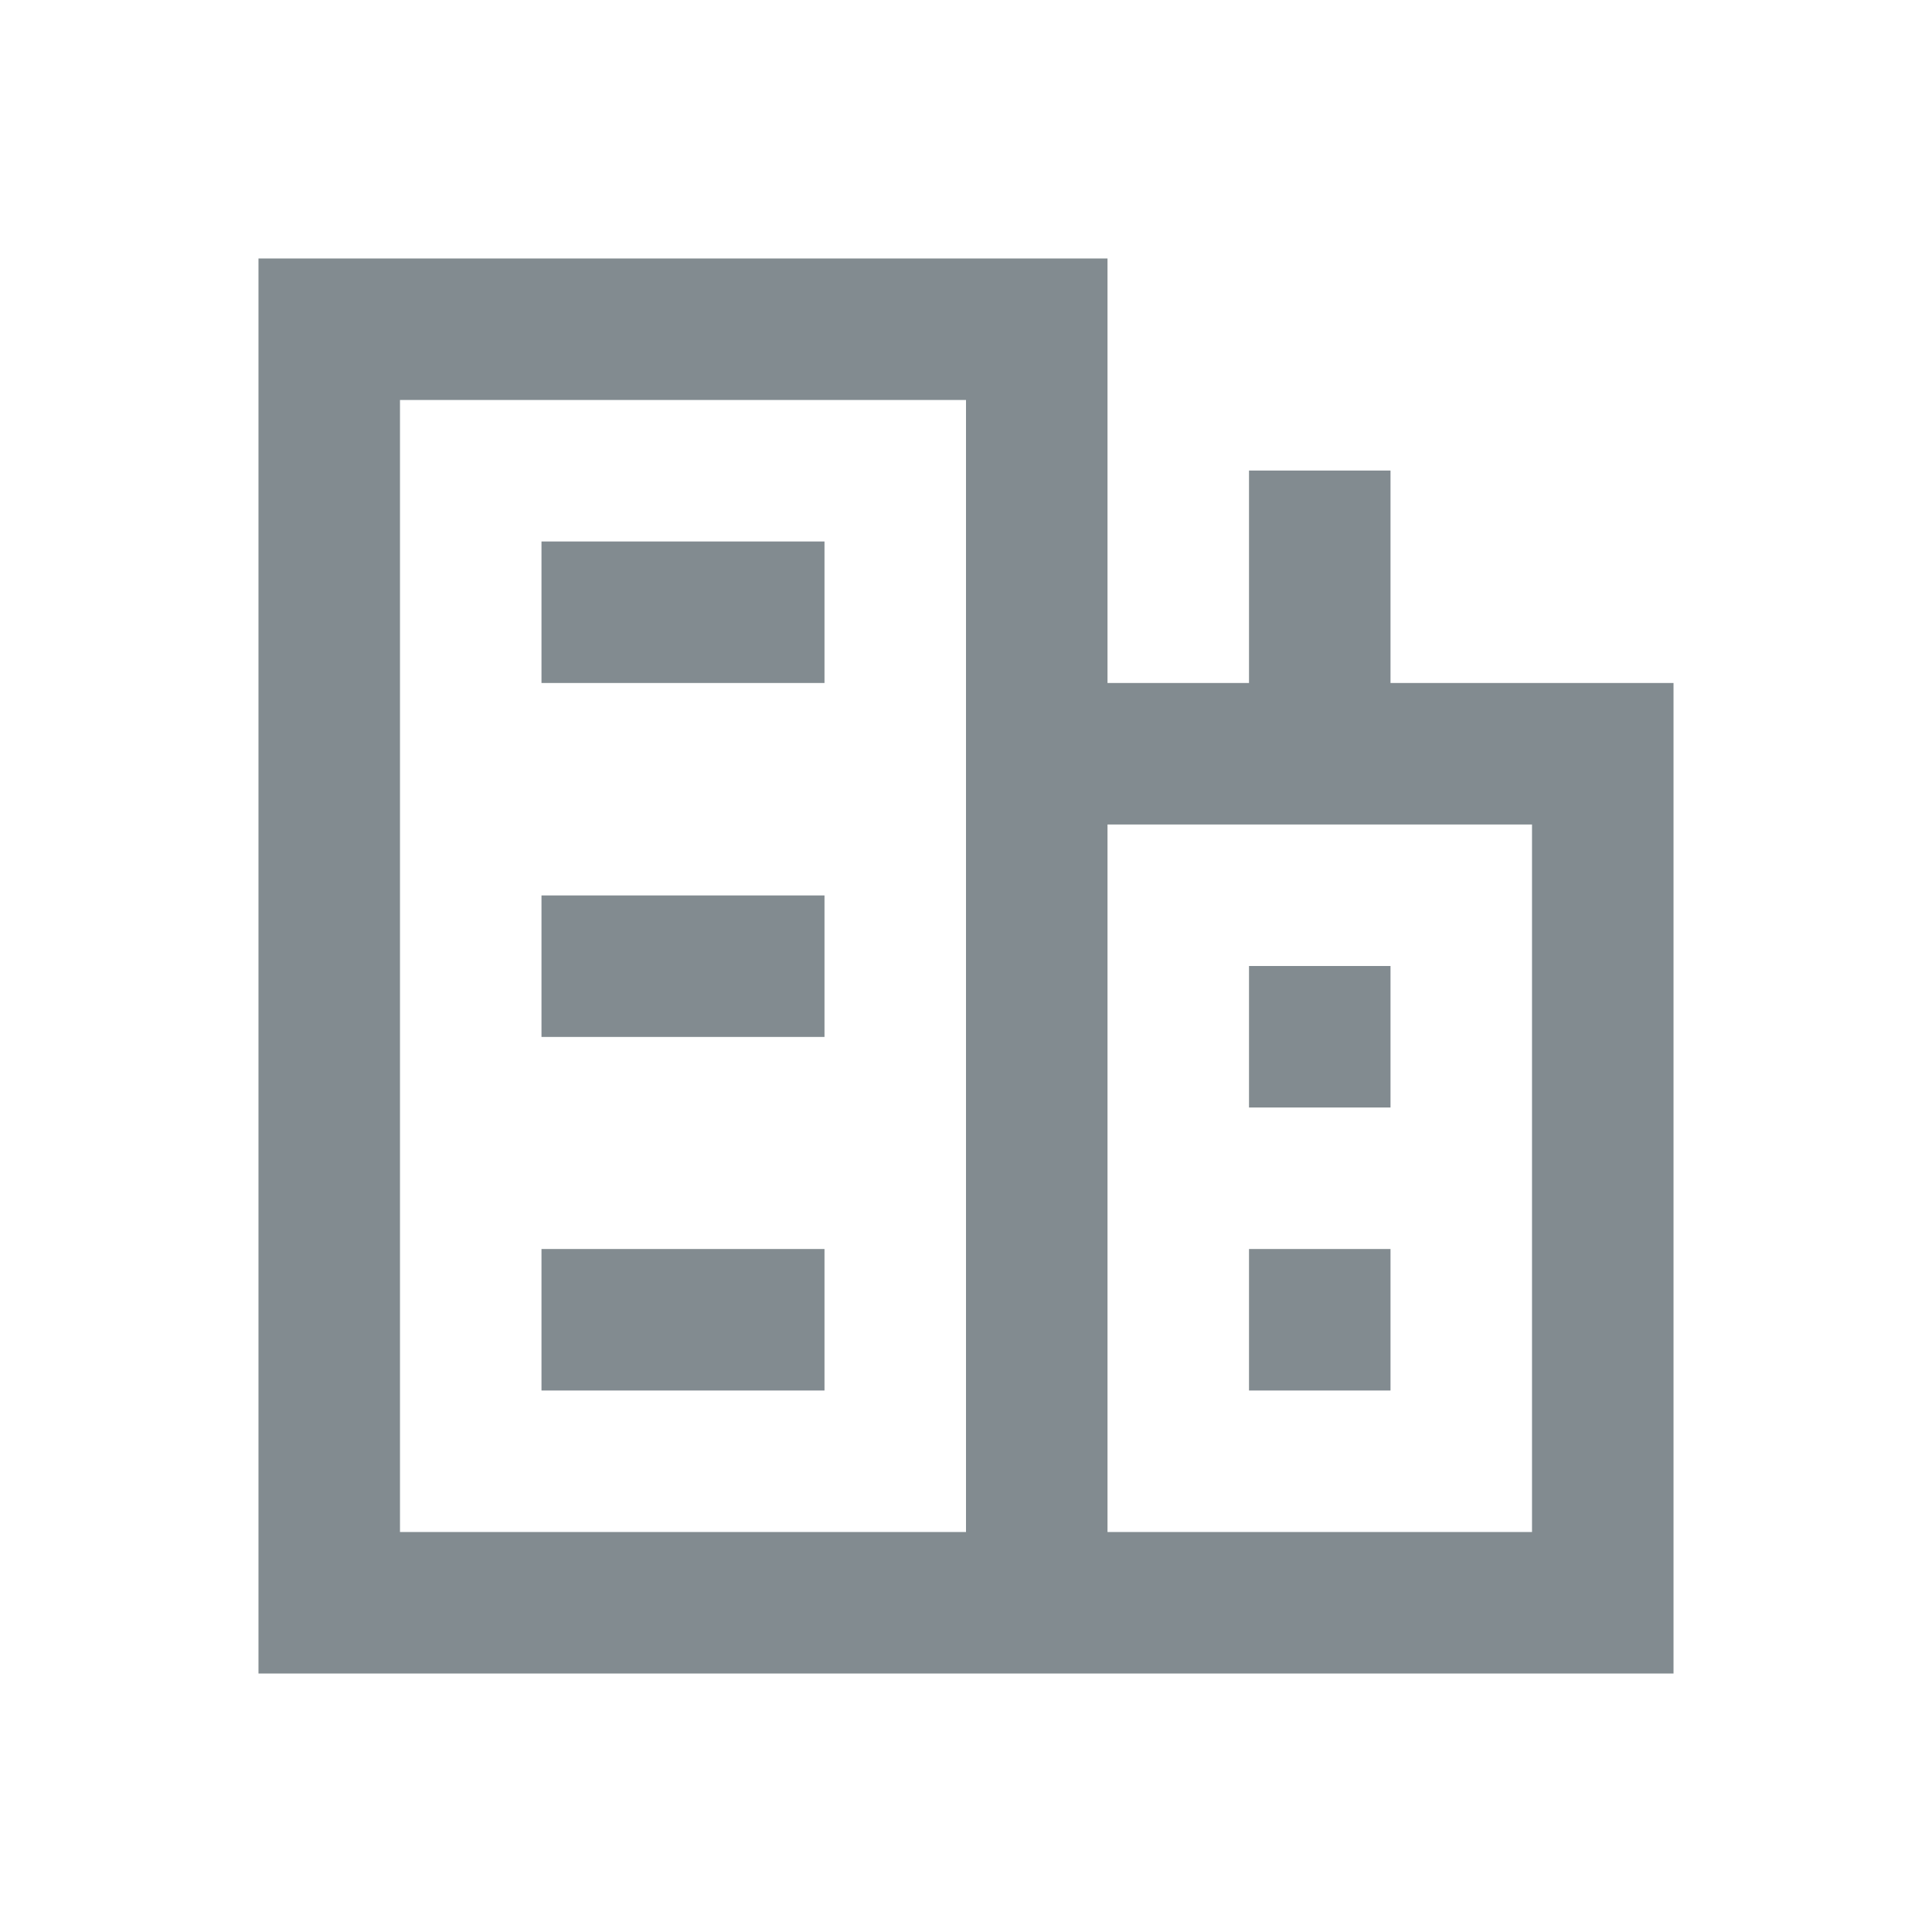 <?xml version="1.0" encoding="utf-8"?>
<!-- Generator: Adobe Illustrator 22.0.1, SVG Export Plug-In . SVG Version: 6.00 Build 0)  -->
<svg version="1.1" id="Layer_1" xmlns="http://www.w3.org/2000/svg" xmlns:xlink="http://www.w3.org/1999/xlink" x="0px" y="0px"
	 viewBox="0 0 512 512" style="enable-background:new 0 0 512 512;" xml:space="preserve">
<style type="text/css">
	.st0{fill:#828B90;}
</style>
<g>
	<path class="st0" d="M368.5,181v-56.3H331V181h-37.5V68.5h-225v375H256h37.5h150V181H368.5z M256,406H106V106h150v75V406z M406,406
		H293.5V218.5H406V406z"/>
	<rect x="143.5" y="143.5" class="st0" width="75" height="37.5"/>
	<rect x="143.5" y="237.3" class="st0" width="75" height="37.5"/>
	<rect x="143.5" y="331" class="st0" width="75" height="37.5"/>
	<rect x="331" y="331" class="st0" width="37.5" height="37.5"/>
	<rect x="331" y="256" class="st0" width="37.5" height="37.5"/>
</g>
</svg>
